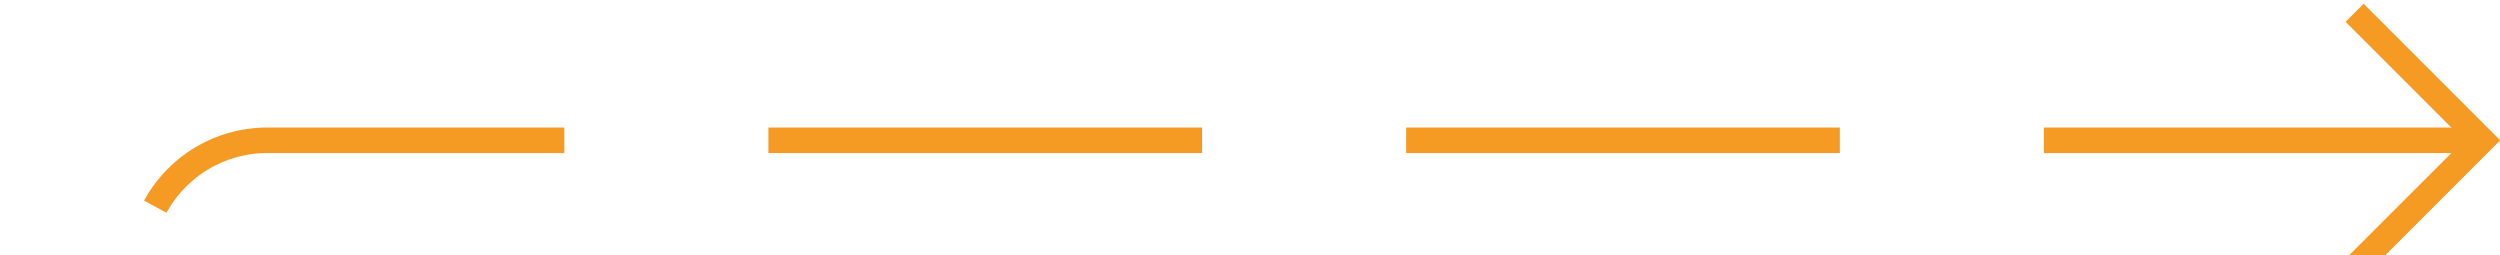 ﻿<?xml version="1.0" encoding="utf-8"?>
<svg version="1.1" xmlns:xlink="http://www.w3.org/1999/xlink" width="98px" height="10px" preserveAspectRatio="xMinYMid meet" viewBox="577 2833  98 8" xmlns="http://www.w3.org/2000/svg">
  <path d="M 582.5 2890  L 582.5 2842  A 5 5 0 0 1 587.5 2837.5 L 674 2837.5  " stroke-width="1" stroke-dasharray="17,8" stroke="#f59a23" fill="none" />
  <path d="M 668.946 2832.854  L 673.593 2837.5  L 668.946 2842.146  L 669.654 2842.854  L 674.654 2837.854  L 675.007 2837.5  L 674.654 2837.146  L 669.654 2832.146  L 668.946 2832.854  Z " fill-rule="nonzero" fill="#f59a23" stroke="none" />
</svg>